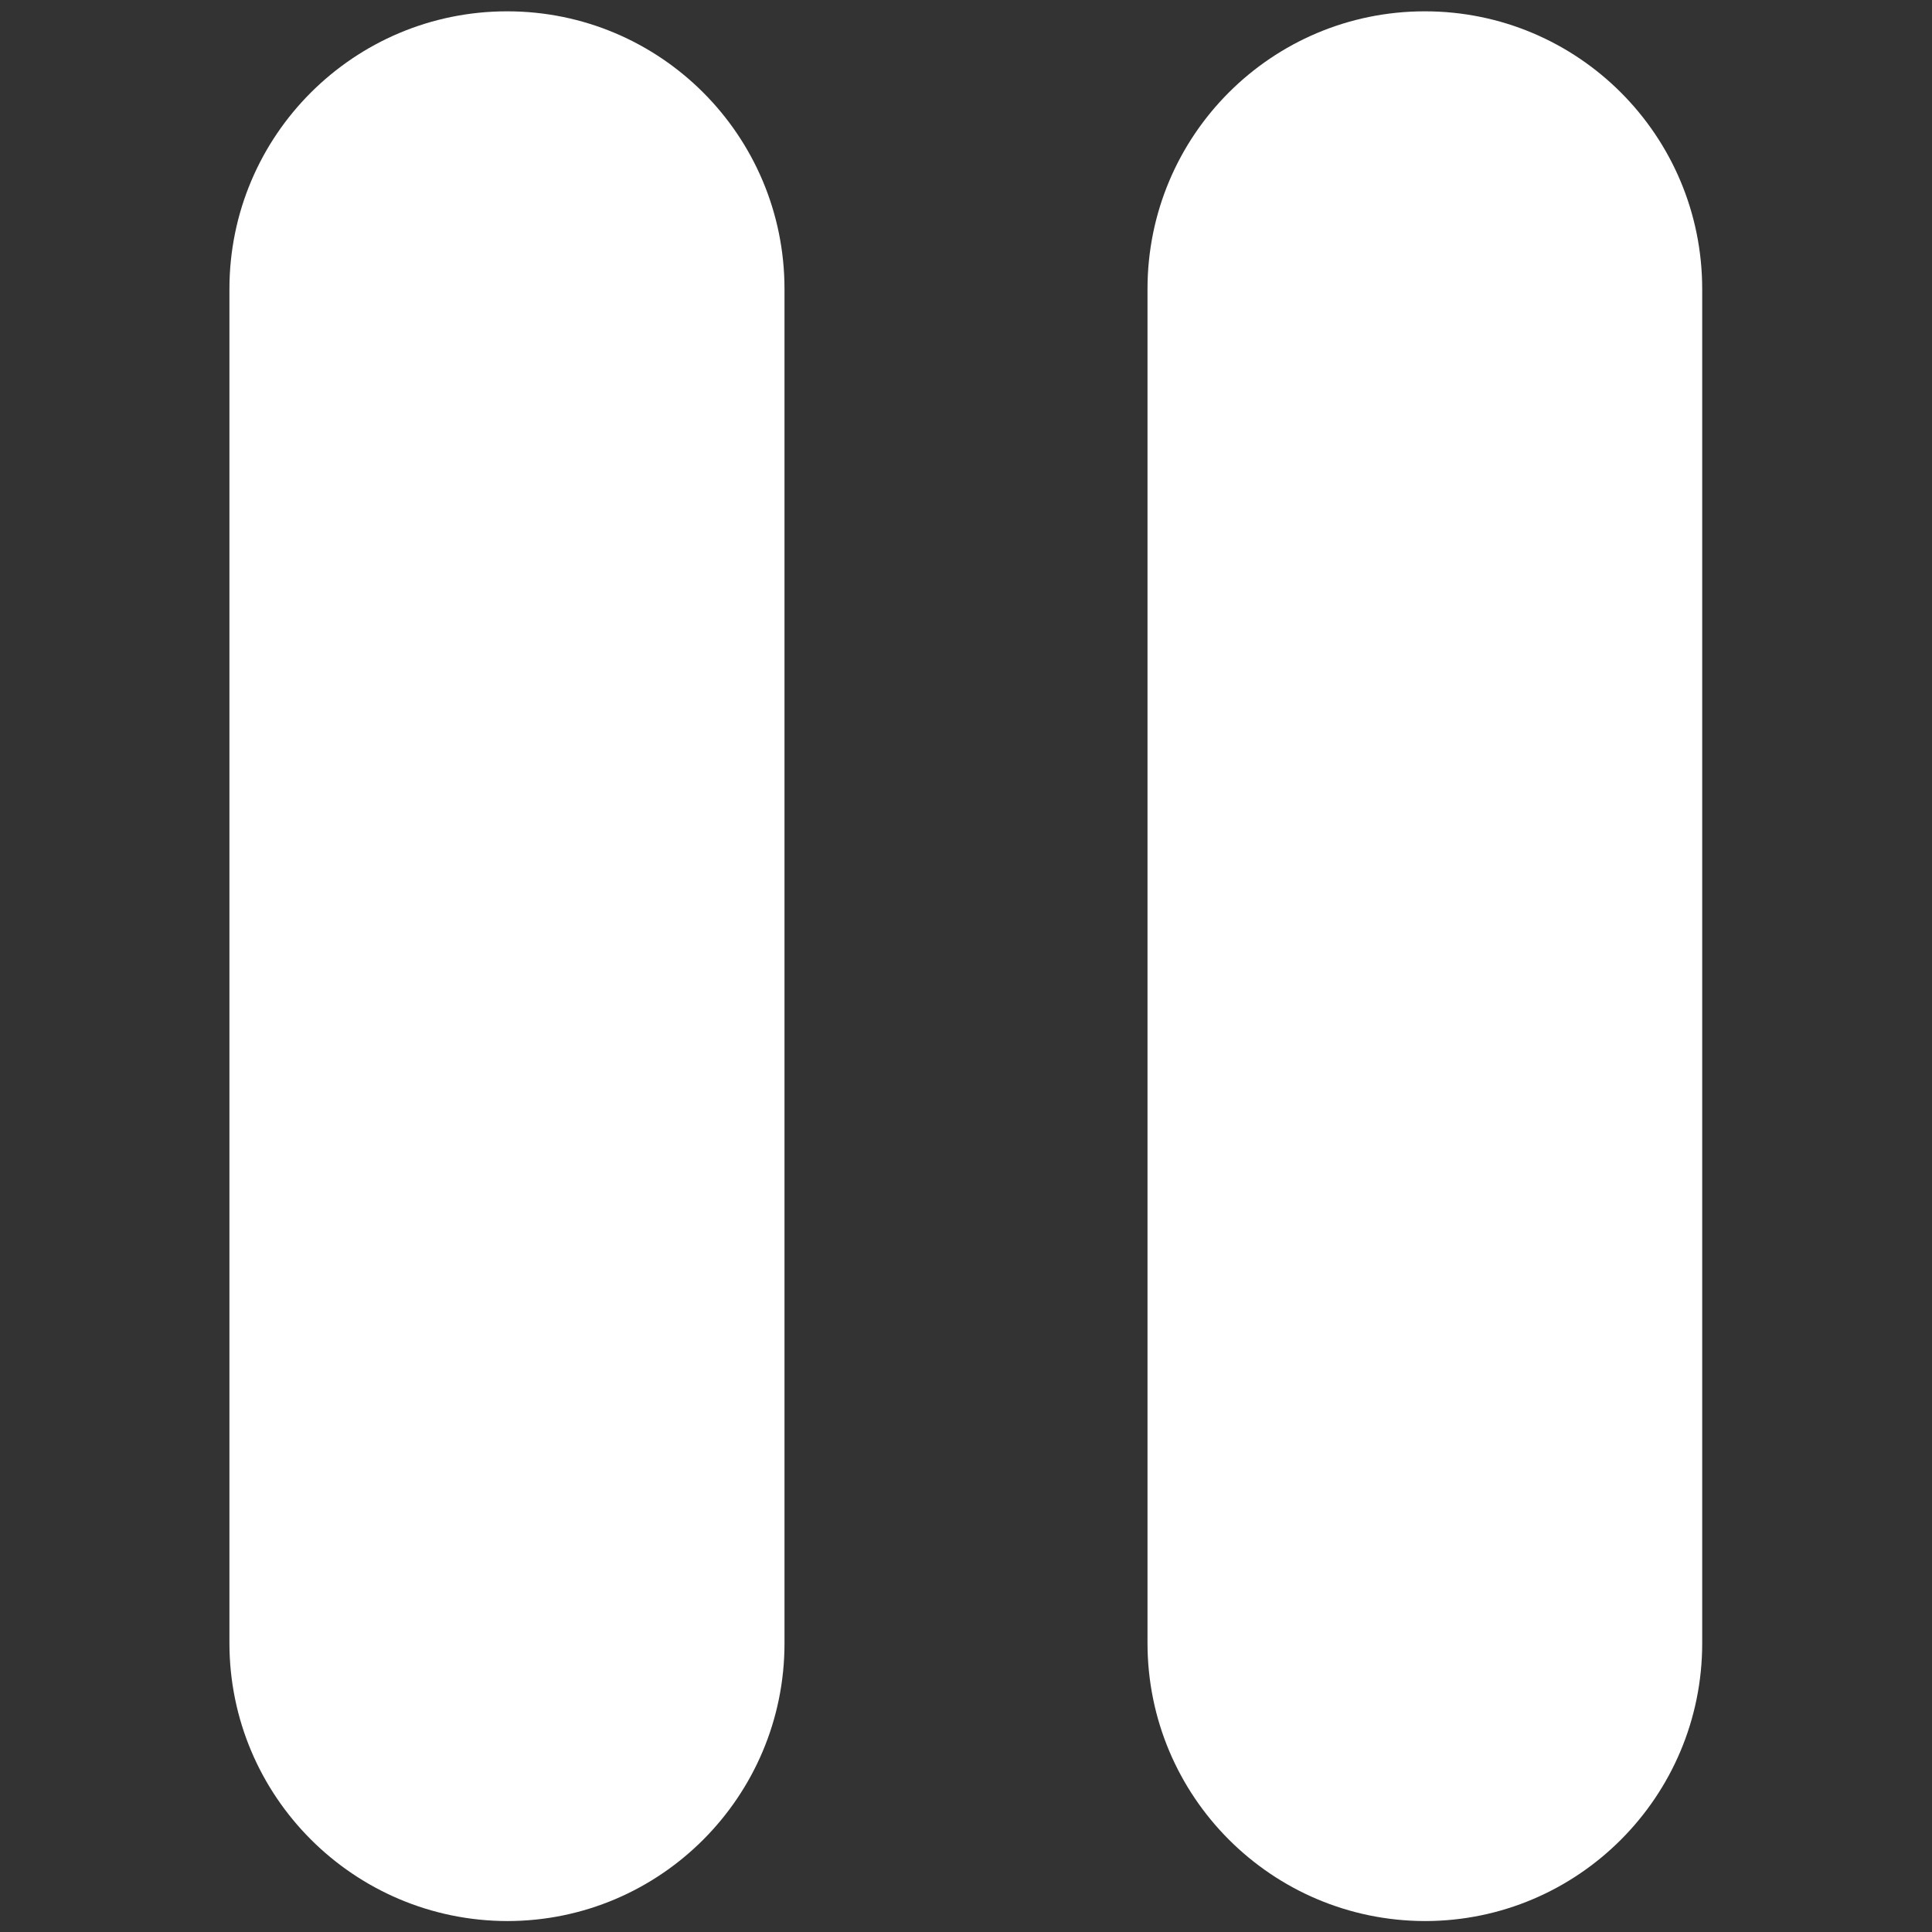 <?xml version="1.0" encoding="utf-8"?>
<!-- Generator: Adobe Illustrator 23.0.2, SVG Export Plug-In . SVG Version: 6.00 Build 0)  -->
<svg version="1.1" id="Capa_1" xmlns="http://www.w3.org/2000/svg" xmlns:xlink="http://www.w3.org/1999/xlink" x="0px" y="0px"
	 viewBox="0 0 512 512" style="enable-background:new 0 0 512 512;" xml:space="preserve">
<rect x="0" y="0" width="512" height="512" fill="#333333" stroke="none"/>
<style type="text/css">
	.st0{fill:#FFFFFF;}
</style>
<g id="noun_pause_1738041" transform="translate(-2.12 -19.117)">
	<g id="Group_51" transform="translate(2.12 19.117)">
		<path id="Rectangle_8" class="st0" d="M60.8,435.4V76.6C60.8,35.9,93.8,3,134.4,3l0,0c40.6,0,73.5,32.9,73.5,73.6v358.9
			c0,40.6-32.9,73.6-73.5,73.6l0,0C93.8,509,60.8,476.1,60.8,435.4z"/>
		<path id="Rectangle_9" class="st0" d="M304.1,435.4V76.6C304.1,35.9,337,3,377.6,3l0,0c40.6,0,73.5,32.9,73.5,73.6v358.9
			c0,40.6-32.9,73.6-73.5,73.6l0,0C337,509,304.1,476.1,304.1,435.4z"/>
	</g>
</g>
</svg>
